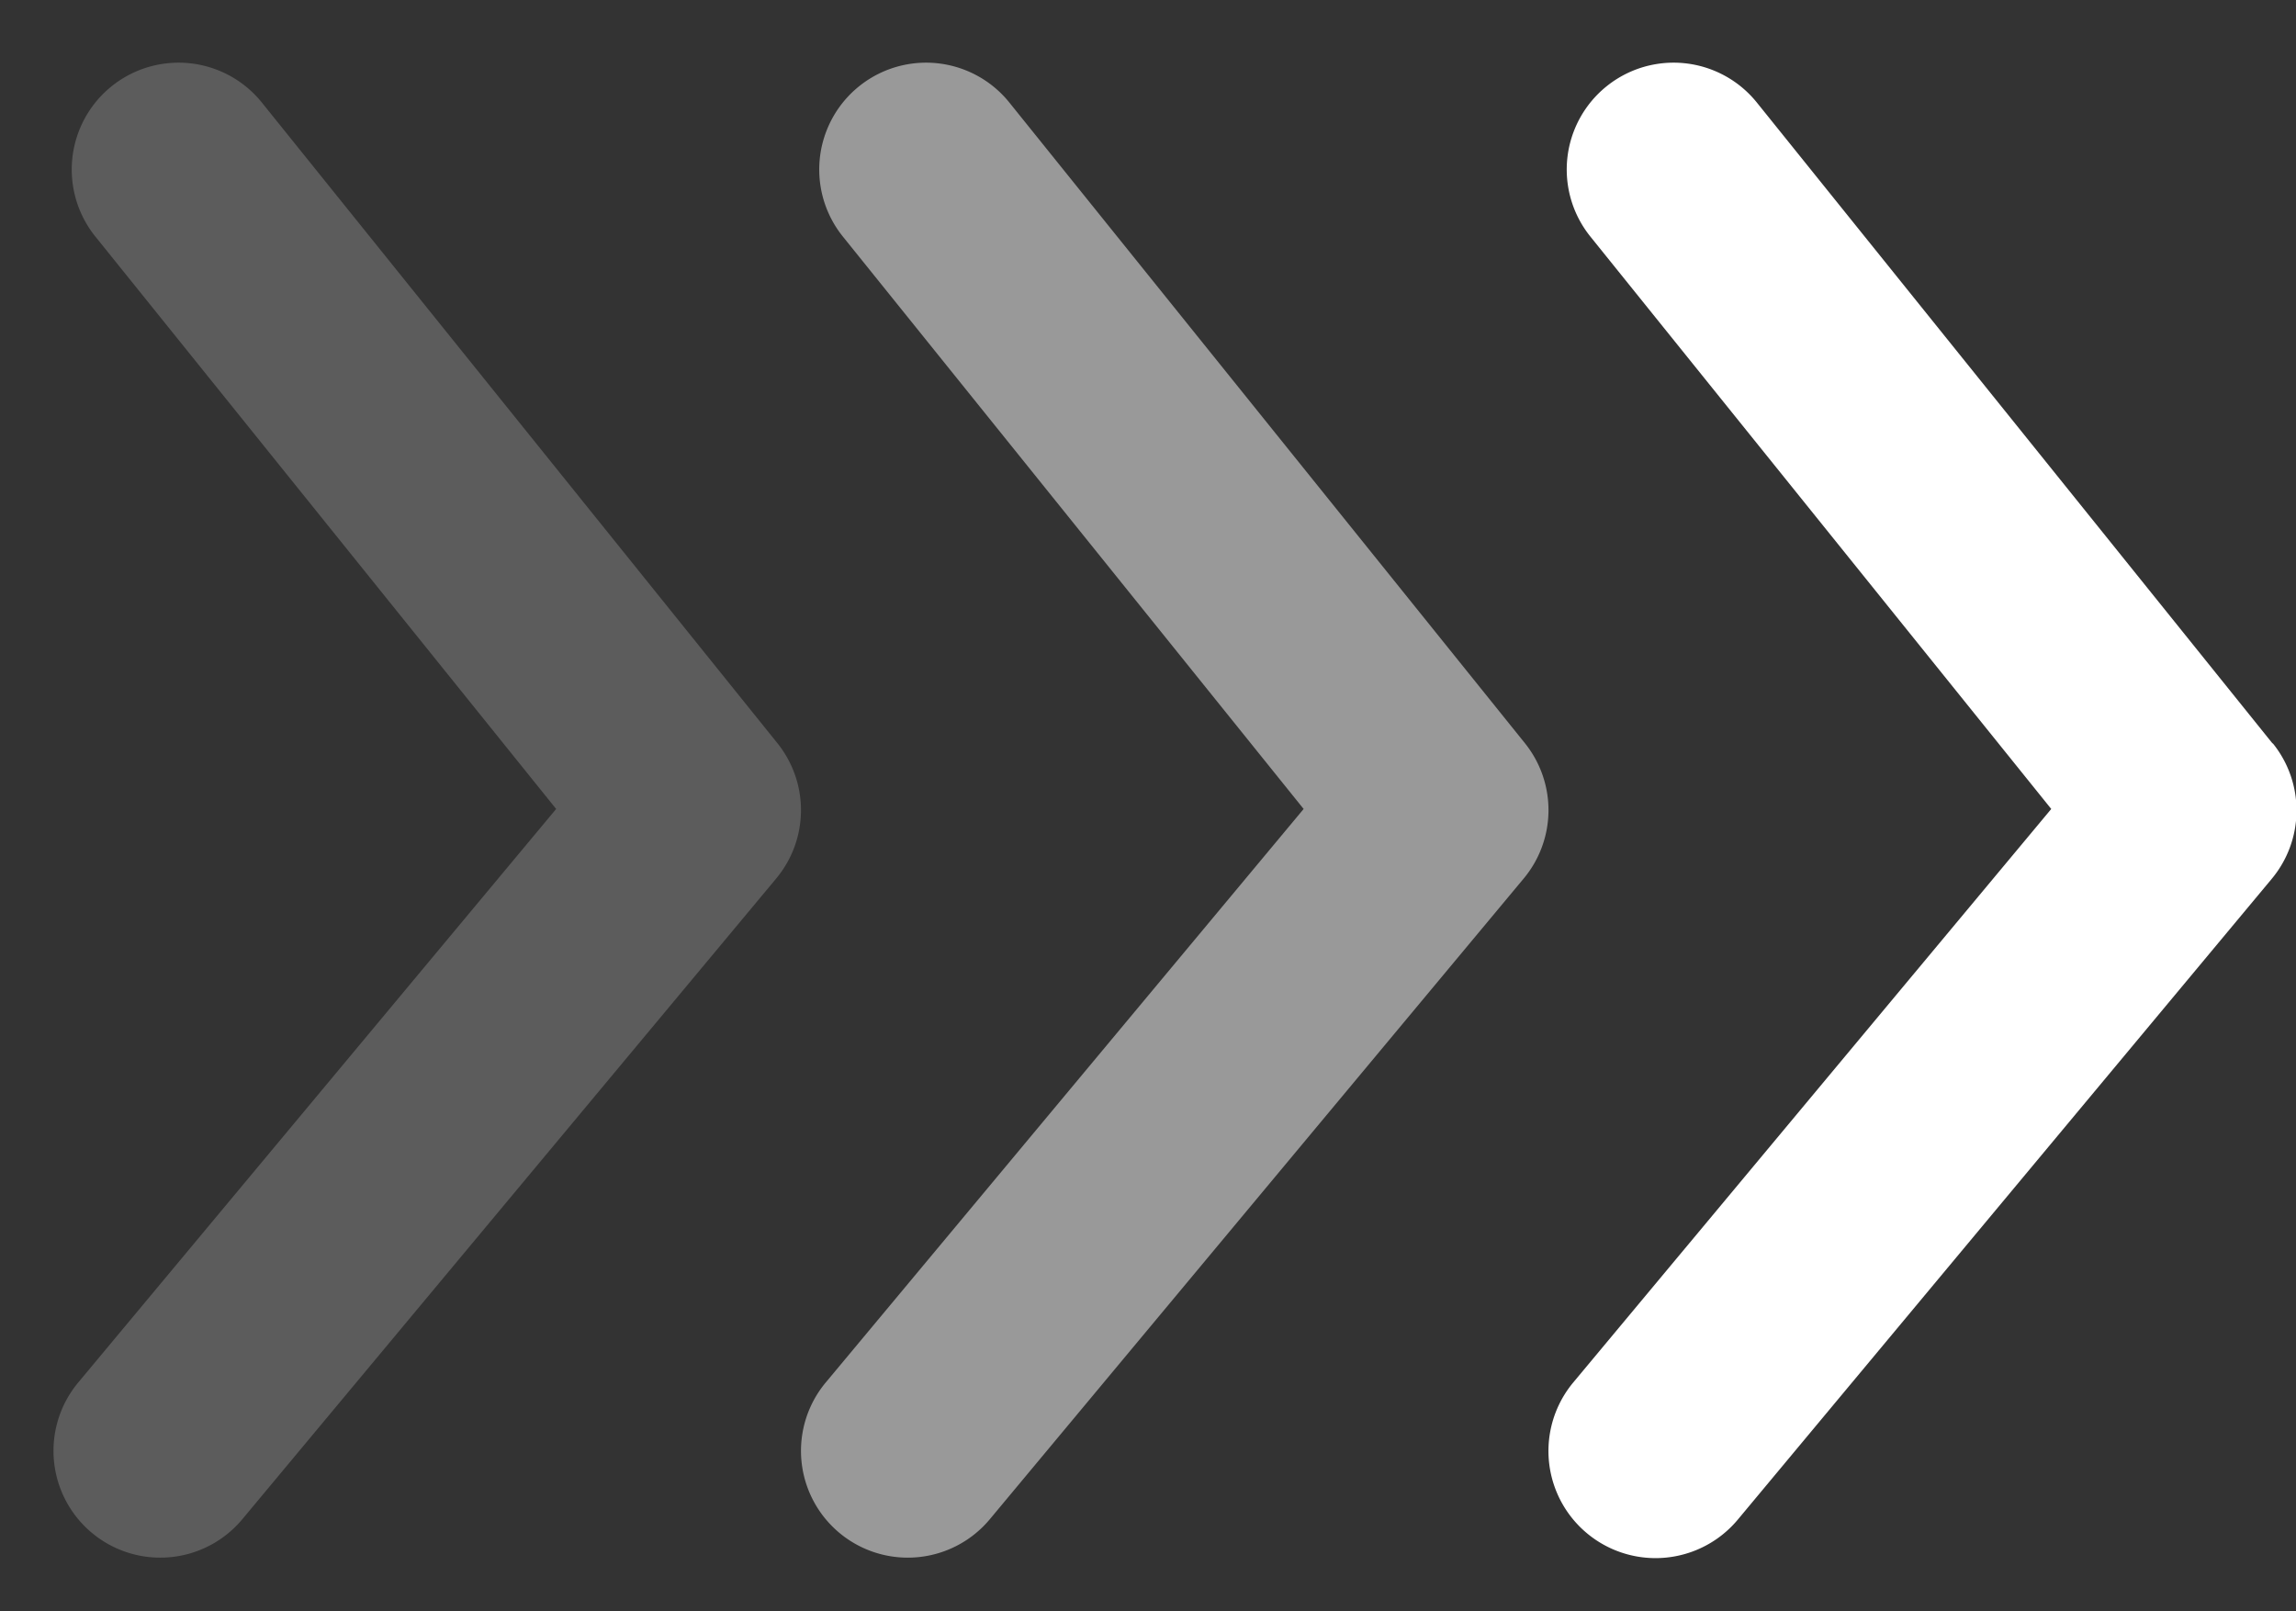 <svg xmlns="http://www.w3.org/2000/svg" width="21.501" height="15.086" viewBox="0 0 21.501 15.086">
  <rect x="0" y="0" width="21.501" height="15.086" fill="#333333" stroke="none"/>
  <g id="Icons_Arrow_Arrowhead_Right" data-name="Icons / Arrow / Arrowhead / Right" transform="translate(-326.992 -134.171)" style="isolation: isolate">
    <path id="Path_199" data-name="Path 199" d="M343.706,141.131l-4.828-6a1,1,0,0,0-1.559,1.255l4.316,5.36-4.476,5.37A1,1,0,1,0,338.7,148.4l5-6a1,1,0,0,0,.011-1.267" transform="translate(4.566)" fill="#fff"/>
    <path id="Path_200" data-name="Path 200" d="M329.444,135.131a1,1,0,0,0-1.559,1.255l4.315,5.36-4.475,5.37a1,1,0,1,0,1.536,1.281l5-6a1,1,0,0,0,.011-1.267Z" transform="translate(7 0)" fill="#fff" opacity="0.5"/>
    <path id="Path_201" data-name="Path 201" d="M329.444,135.131a1,1,0,0,0-1.559,1.255l4.315,5.36-4.475,5.37a1,1,0,1,0,1.536,1.281l5-6a1,1,0,0,0,.011-1.267Z" transform="translate(0 0)" fill="#fff" stroke="rgba(0,0,0,0)" stroke-miterlimit="10" stroke-width="1" opacity="0.2"/>
  </g>
</svg>
